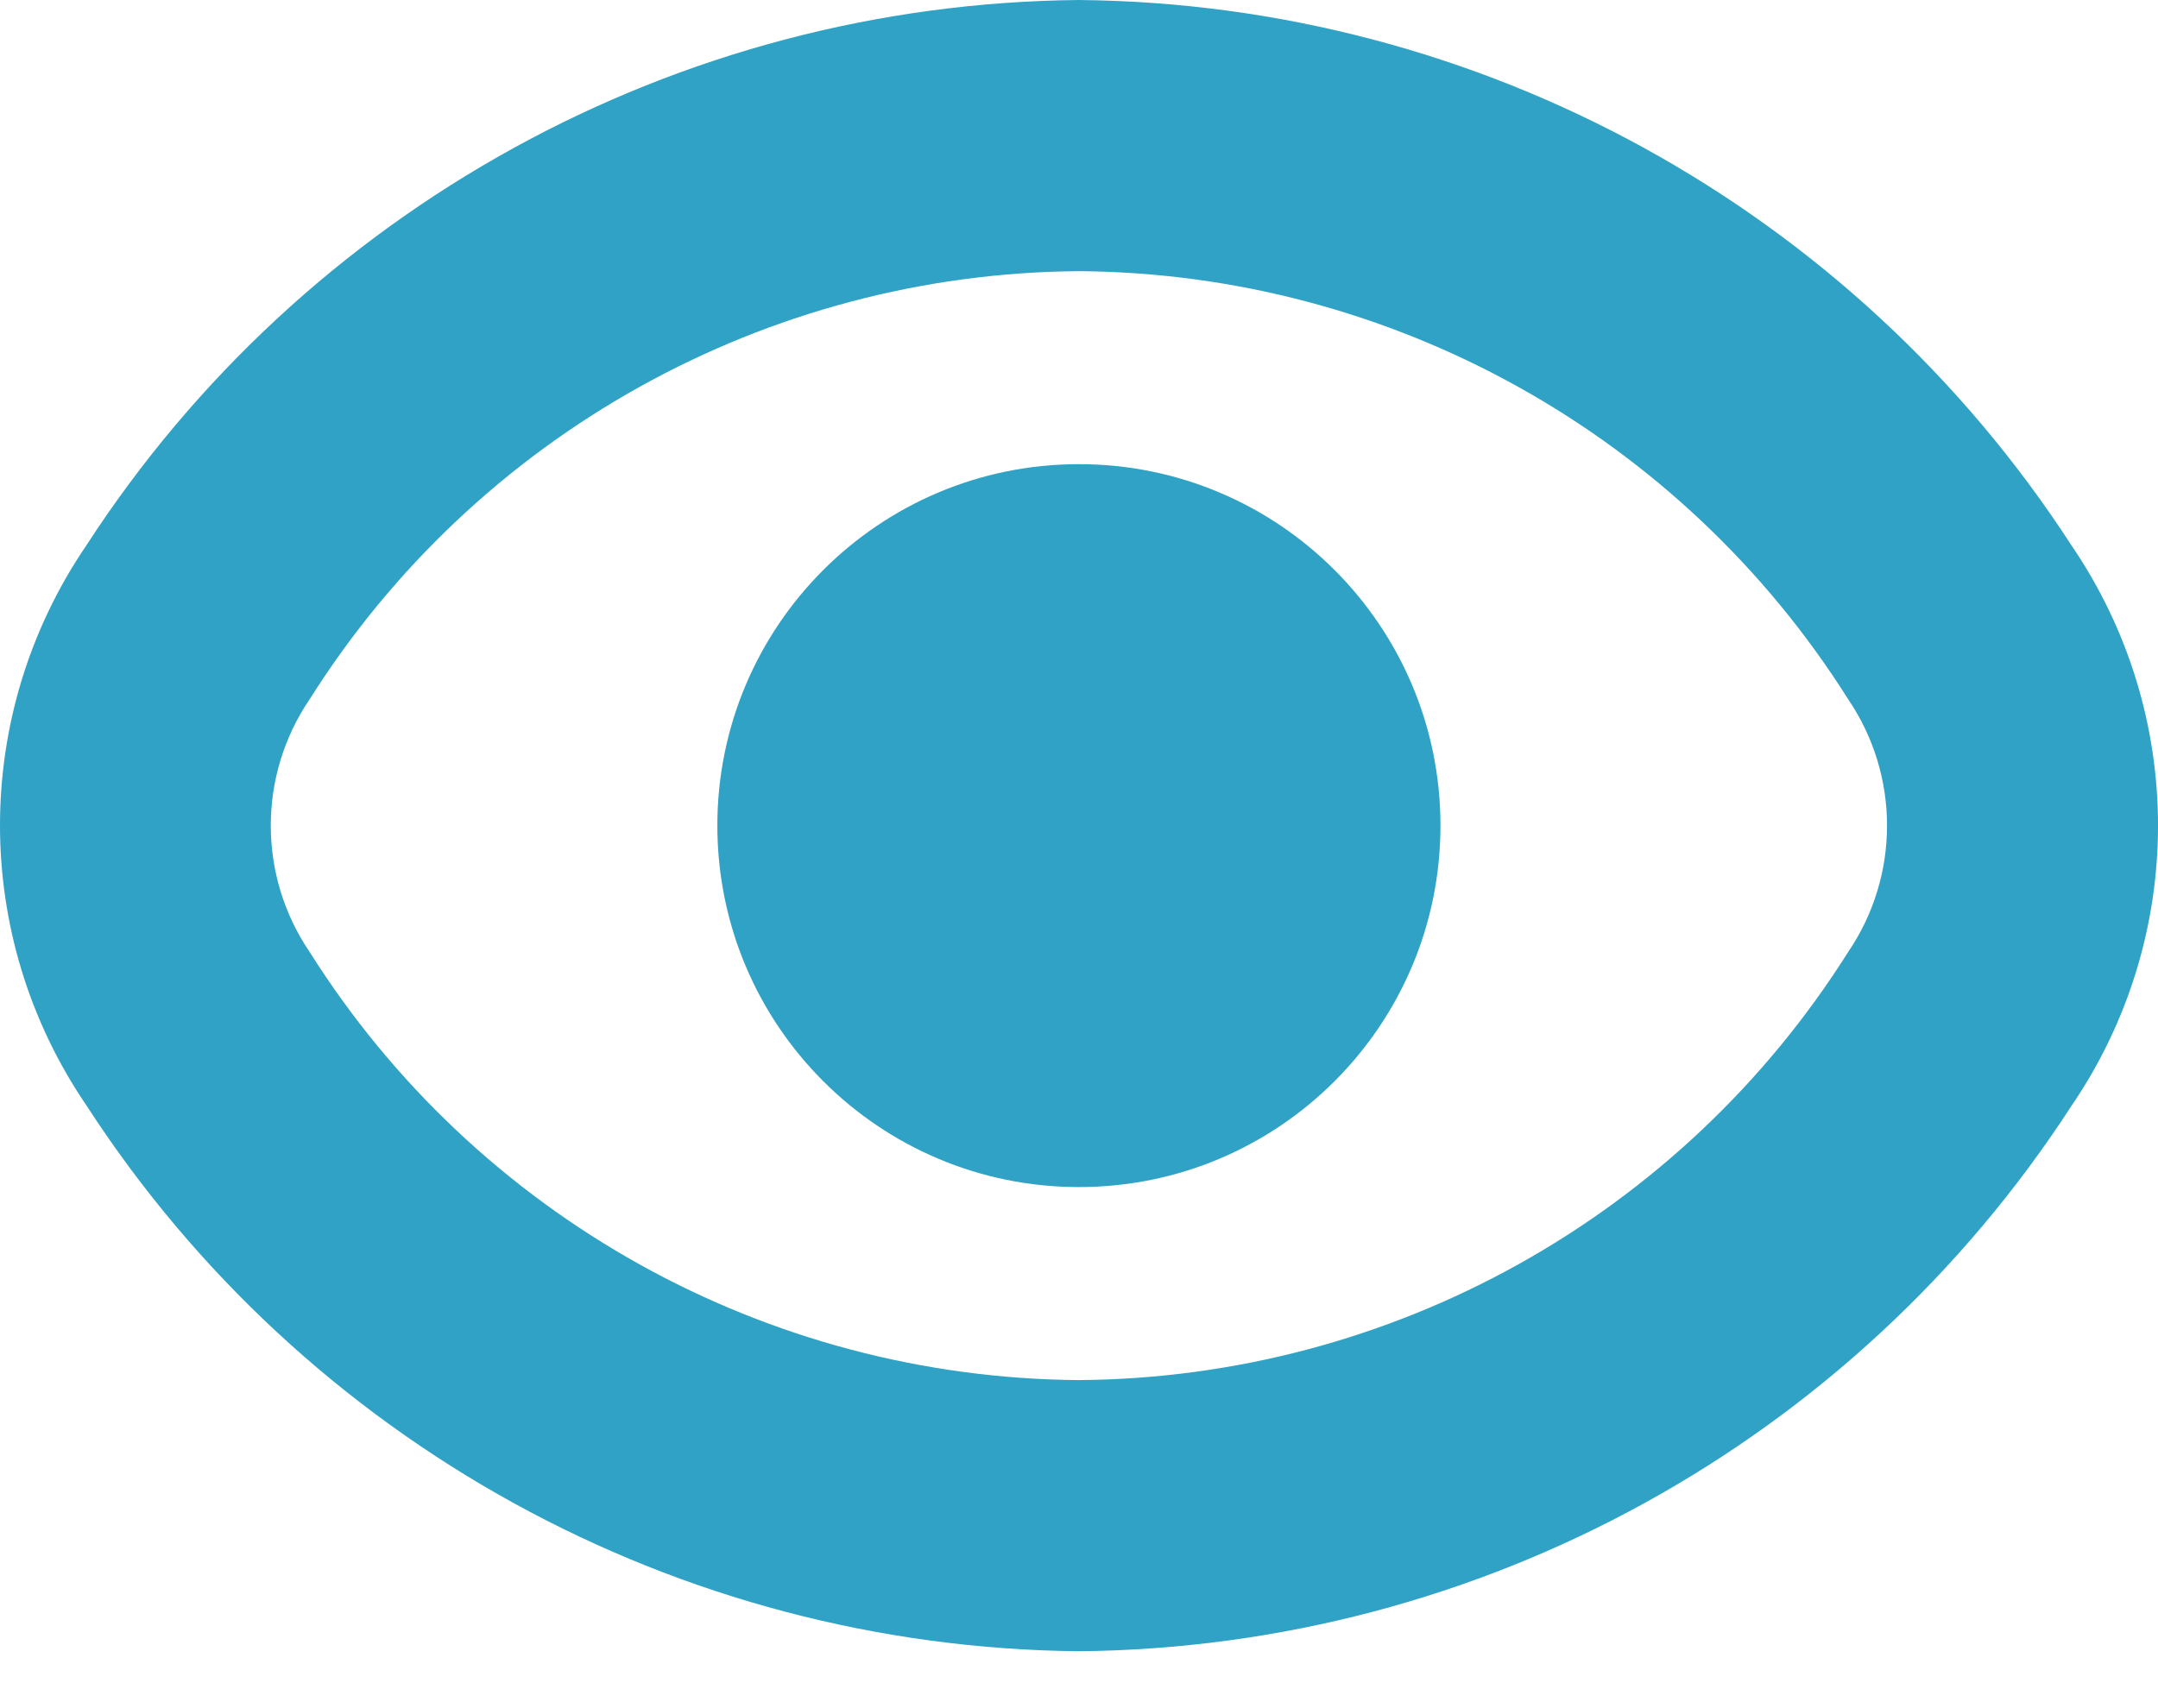 <svg width="24" height="19" viewBox="0 0 24 19" fill="none" xmlns="http://www.w3.org/2000/svg">
<path d="M23.038 6.067C20.61 2.321 16.464 0.042 11.999 0C7.534 0.042 3.388 2.321 0.96 6.067C-0.32 7.946 -0.32 10.415 0.96 12.294C3.387 16.043 7.533 18.324 11.999 18.367C16.464 18.325 20.61 16.047 23.038 12.3C24.321 10.42 24.321 7.947 23.038 6.067ZM20.553 10.591C18.699 13.532 15.475 15.326 11.999 15.351C8.523 15.326 5.299 13.532 3.445 10.591C2.867 9.742 2.867 8.625 3.445 7.776C5.299 4.836 8.523 3.041 11.999 3.016C15.475 3.041 18.699 4.836 20.553 7.776C21.131 8.625 21.131 9.742 20.553 10.591Z" fill="#30A2C5"/>
<path d="M11.999 13.204C14.22 13.204 16.02 11.404 16.02 9.183C16.02 6.963 14.22 5.163 11.999 5.163C9.778 5.163 7.978 6.963 7.978 9.183C7.978 11.404 9.778 13.204 11.999 13.204Z" fill="#30A2C5"/>
</svg>
